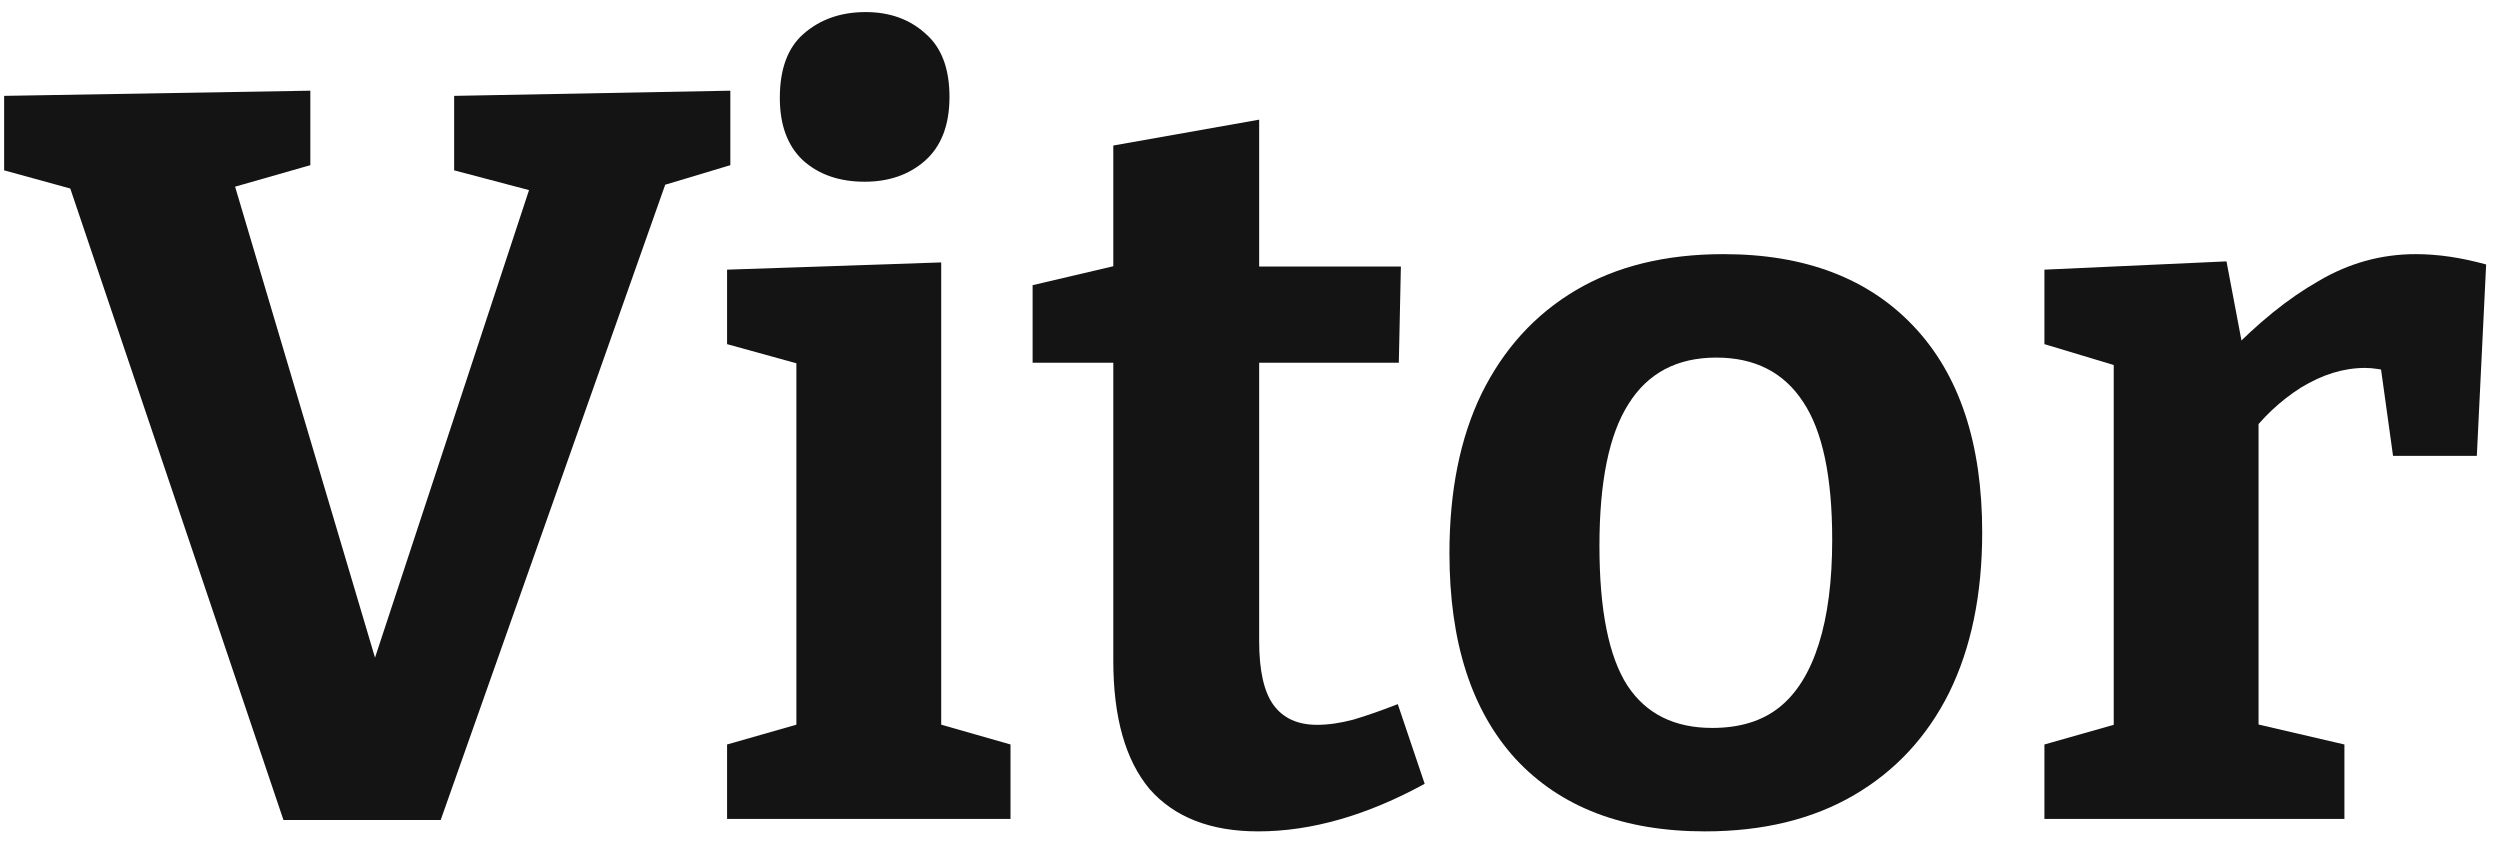 <svg width="116" height="39" viewBox="0 0 116 39" fill="none" xmlns="http://www.w3.org/2000/svg">
<path d="M13.152 38.048L2.976 7.904L4.56 9.104L0.192 7.904V4.448L14.4 4.208V7.664L9.696 9.008L10.512 7.328L17.856 32.048H16.896L24.912 7.712L25.44 9.056L21.072 7.904V4.448L33.888 4.208V7.664L29.568 8.96L31.152 7.76L20.448 38.048H13.152Z" fill="#141414"/>
<path d="M43.672 34.064L43.192 33.488L46.888 34.544V38H33.736V34.544L37.432 33.488L36.952 34.064V16.544L37.384 16.976L33.736 15.968V12.512L43.672 12.176V34.064ZM40.12 8.432C38.936 8.432 37.976 8.096 37.24 7.424C36.536 6.752 36.184 5.792 36.184 4.544C36.184 3.2 36.552 2.208 37.288 1.568C38.056 0.896 39.016 0.56 40.168 0.56C41.288 0.56 42.216 0.896 42.952 1.568C43.688 2.208 44.056 3.184 44.056 4.496C44.056 5.808 43.672 6.8 42.904 7.472C42.168 8.112 41.24 8.432 40.12 8.432Z" fill="#141414"/>
<path d="M58.377 38.576C56.169 38.576 54.489 37.92 53.337 36.608C52.217 35.264 51.657 33.28 51.657 30.656V15.968L52.521 16.832H47.913V13.232L52.617 12.128L51.657 13.28V6.752L58.425 5.552V13.28L57.705 12.368H65.001L64.905 16.832H57.705L58.425 15.968V29.744C58.425 31.12 58.649 32.112 59.097 32.72C59.545 33.328 60.217 33.632 61.113 33.632C61.625 33.632 62.185 33.552 62.793 33.392C63.433 33.2 64.121 32.96 64.857 32.672L66.105 36.368C63.417 37.84 60.841 38.576 58.377 38.576Z" fill="#141414"/>
<path d="M79.974 11.792C83.75 11.792 86.694 12.912 88.806 15.152C90.918 17.392 91.974 20.576 91.974 24.704C91.974 27.584 91.462 30.064 90.438 32.144C89.414 34.192 87.942 35.776 86.022 36.896C84.102 38.016 81.798 38.576 79.11 38.576C75.334 38.576 72.406 37.456 70.326 35.216C68.278 32.976 67.254 29.792 67.254 25.664C67.254 22.784 67.75 20.32 68.742 18.272C69.766 16.192 71.222 14.592 73.11 13.472C74.998 12.352 77.286 11.792 79.974 11.792ZM79.638 16.592C77.814 16.592 76.454 17.312 75.558 18.752C74.662 20.16 74.214 22.352 74.214 25.328C74.214 28.304 74.646 30.464 75.51 31.808C76.374 33.12 77.686 33.776 79.446 33.776C80.726 33.776 81.766 33.456 82.566 32.816C83.366 32.176 83.974 31.2 84.39 29.888C84.806 28.576 85.014 26.96 85.014 25.04C85.014 22.128 84.566 20 83.67 18.656C82.774 17.28 81.43 16.592 79.638 16.592Z" fill="#141414"/>
<path d="M94.861 38V34.544L98.749 33.44L98.077 34.448V16.016L98.845 17.168L94.861 15.968V12.512L103.309 12.128L104.173 16.688L103.309 16.496C104.749 14.992 106.173 13.84 107.581 13.04C108.989 12.208 110.493 11.792 112.093 11.792C113.117 11.792 114.205 11.952 115.357 12.272L114.925 21.152H111.037L110.317 15.968L110.941 17.264C110.749 17.2 110.541 17.152 110.317 17.12C110.125 17.088 109.933 17.072 109.741 17.072C108.749 17.072 107.757 17.376 106.765 17.984C105.805 18.592 104.973 19.376 104.269 20.336L104.797 18.512V34.448L104.029 33.44L108.781 34.544V38H94.861Z" fill="#141414"/>
</svg>
